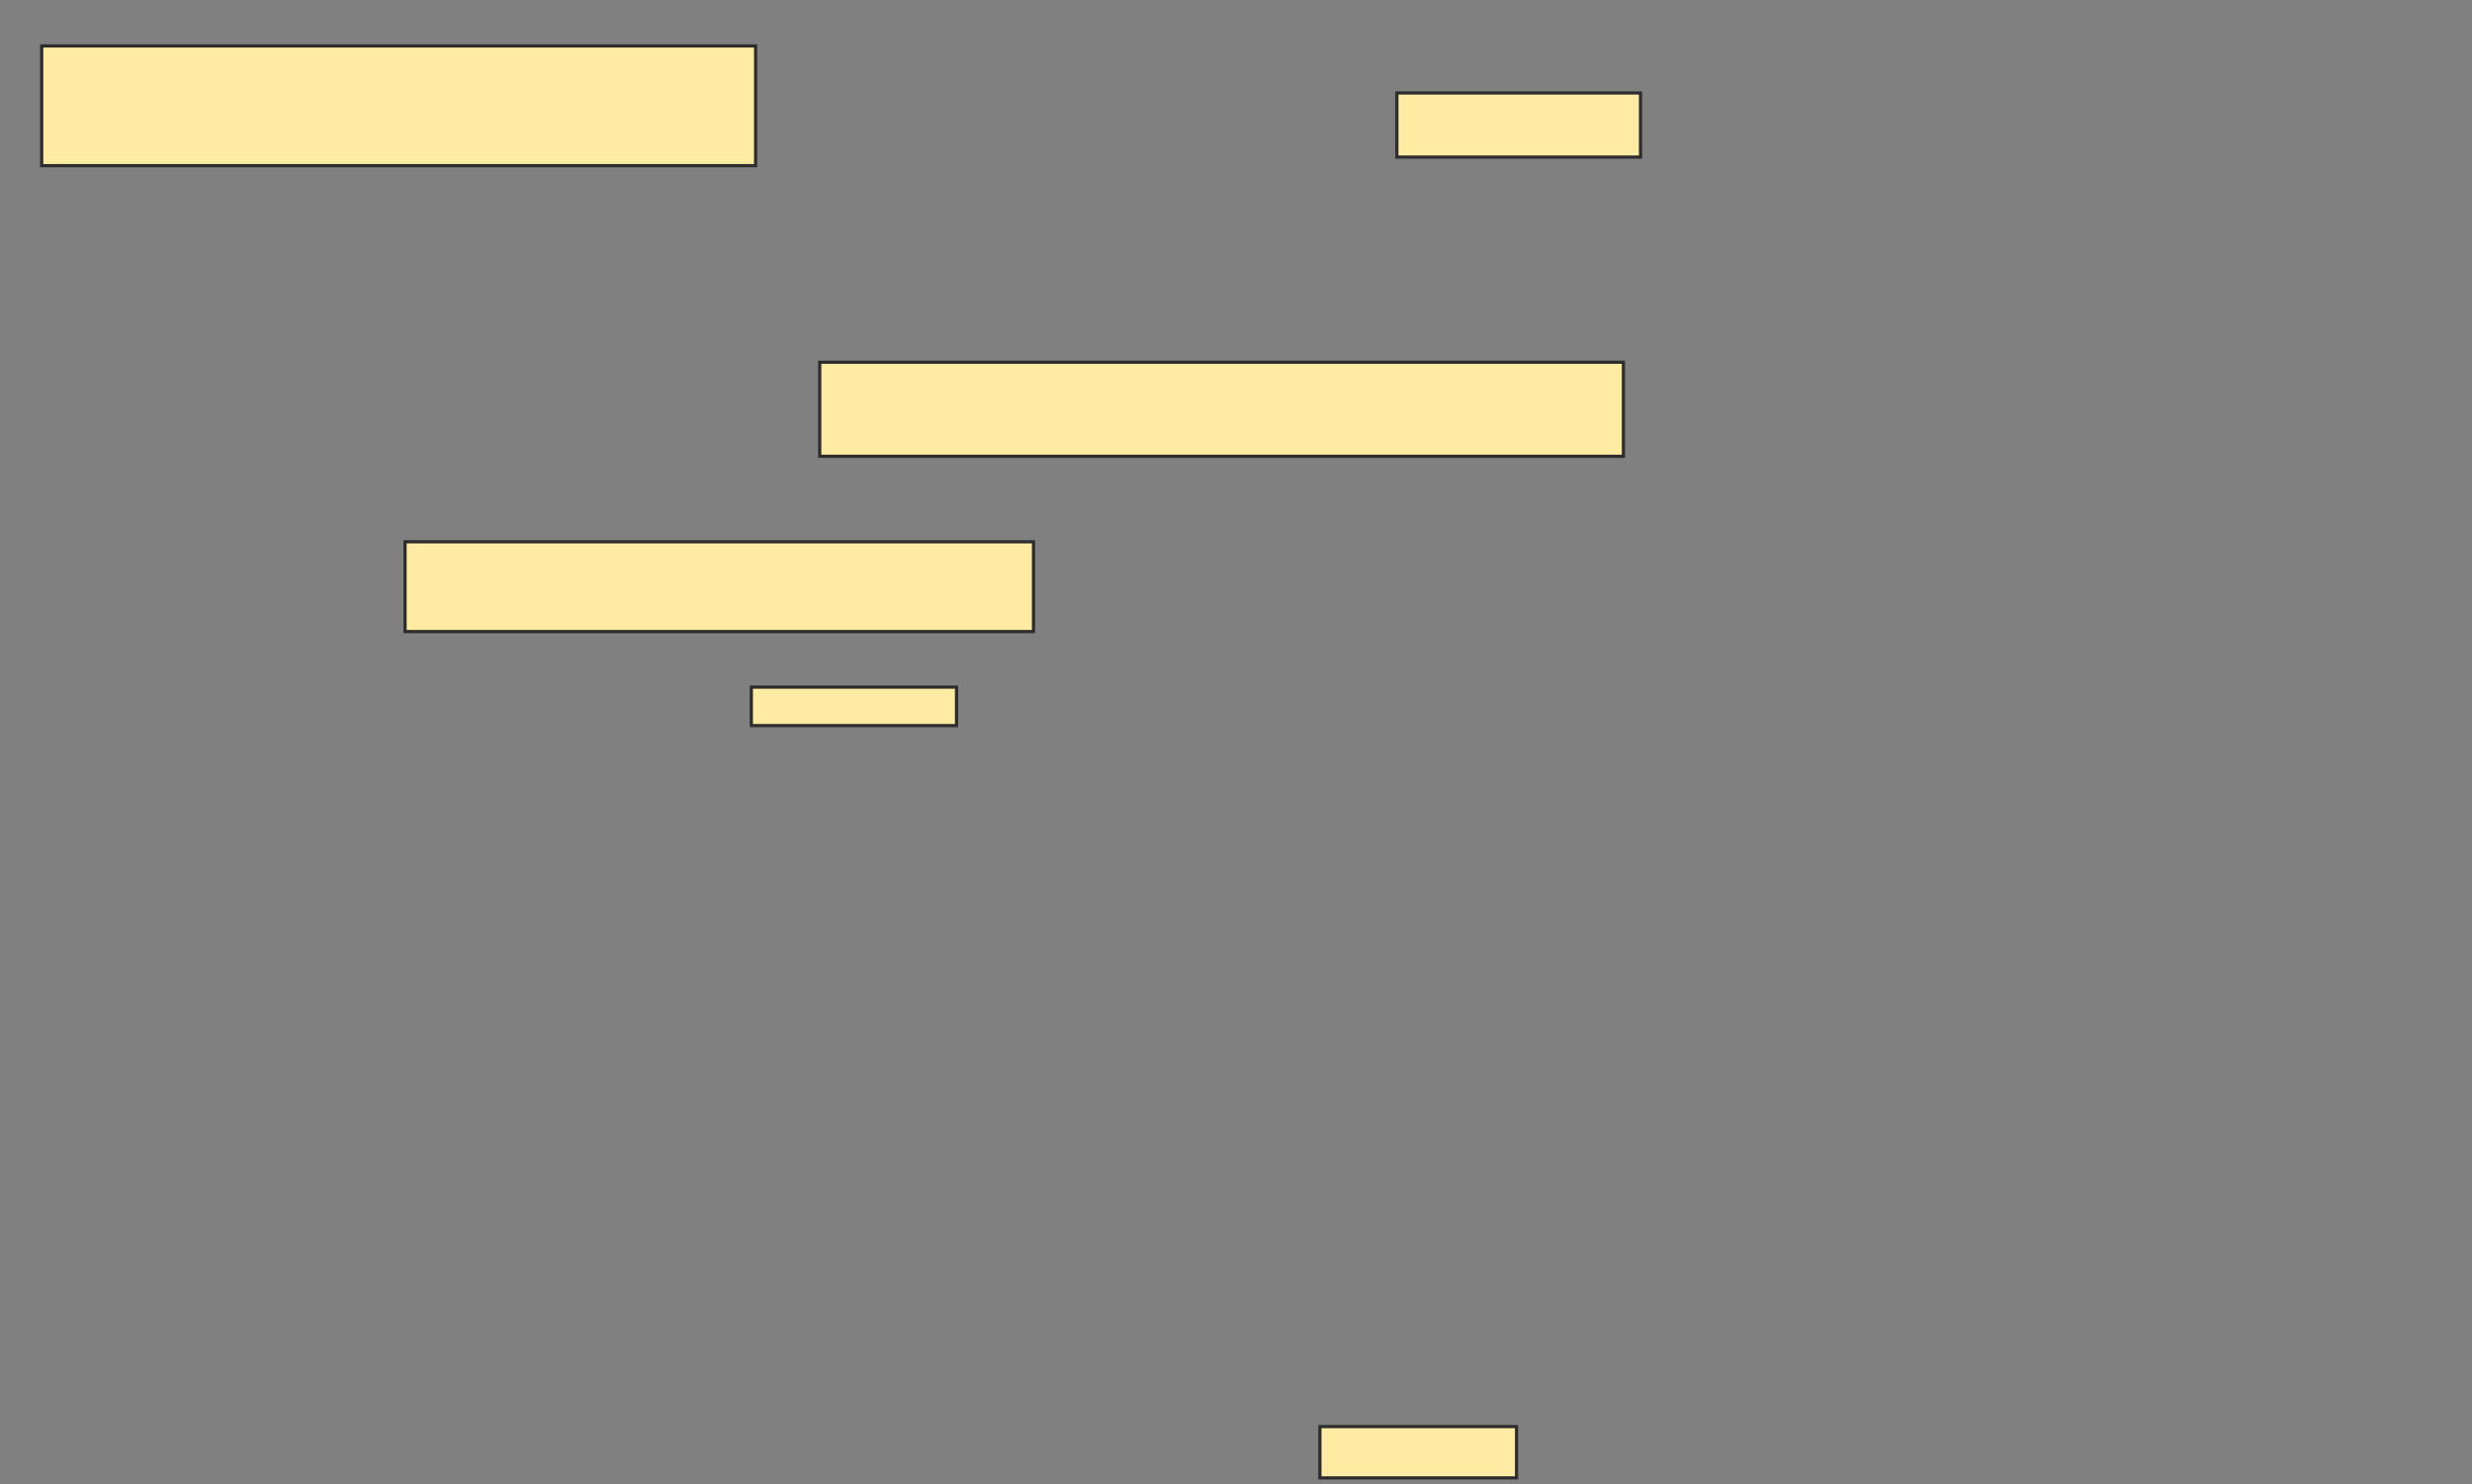 <svg height="463" width="771" xmlns="http://www.w3.org/2000/svg">
 <rect width="100%" height="100%" fill="#808080" stroke="none"/>
 <!-- Created with Image Occlusion Enhanced -->
 <g>
  <title>Labels</title>
 </g>
 <g>
  <title>Masks</title>
  <rect fill="#FFEBA2" height="37.333" id="76d79276e27740199d61c90fcb3ba851-ao-1" stroke="#2D2D2D" width="222.667" x="13" y="14.333"/>
  <rect fill="#FFEBA2" height="29.333" id="76d79276e27740199d61c90fcb3ba851-ao-2" stroke="#2D2D2D" width="250.667" x="255.667" y="113"/>
  <rect fill="#FFEBA2" height="20" id="76d79276e27740199d61c90fcb3ba851-ao-3" stroke="#2D2D2D" width="76" x="435.667" y="29"/>
  <rect fill="#FFEBA2" height="28" id="76d79276e27740199d61c90fcb3ba851-ao-4" stroke="#2D2D2D" width="196" x="126.333" y="169"/>
  <rect fill="#FFEBA2" height="12" id="76d79276e27740199d61c90fcb3ba851-ao-5" stroke="#2D2D2D" width="64" x="234.333" y="214.333"/>
  
  <rect fill="#FFEBA2" height="16" id="76d79276e27740199d61c90fcb3ba851-ao-7" stroke="#2D2D2D" width="61.333" x="411.667" y="445"/>
 </g>
</svg>